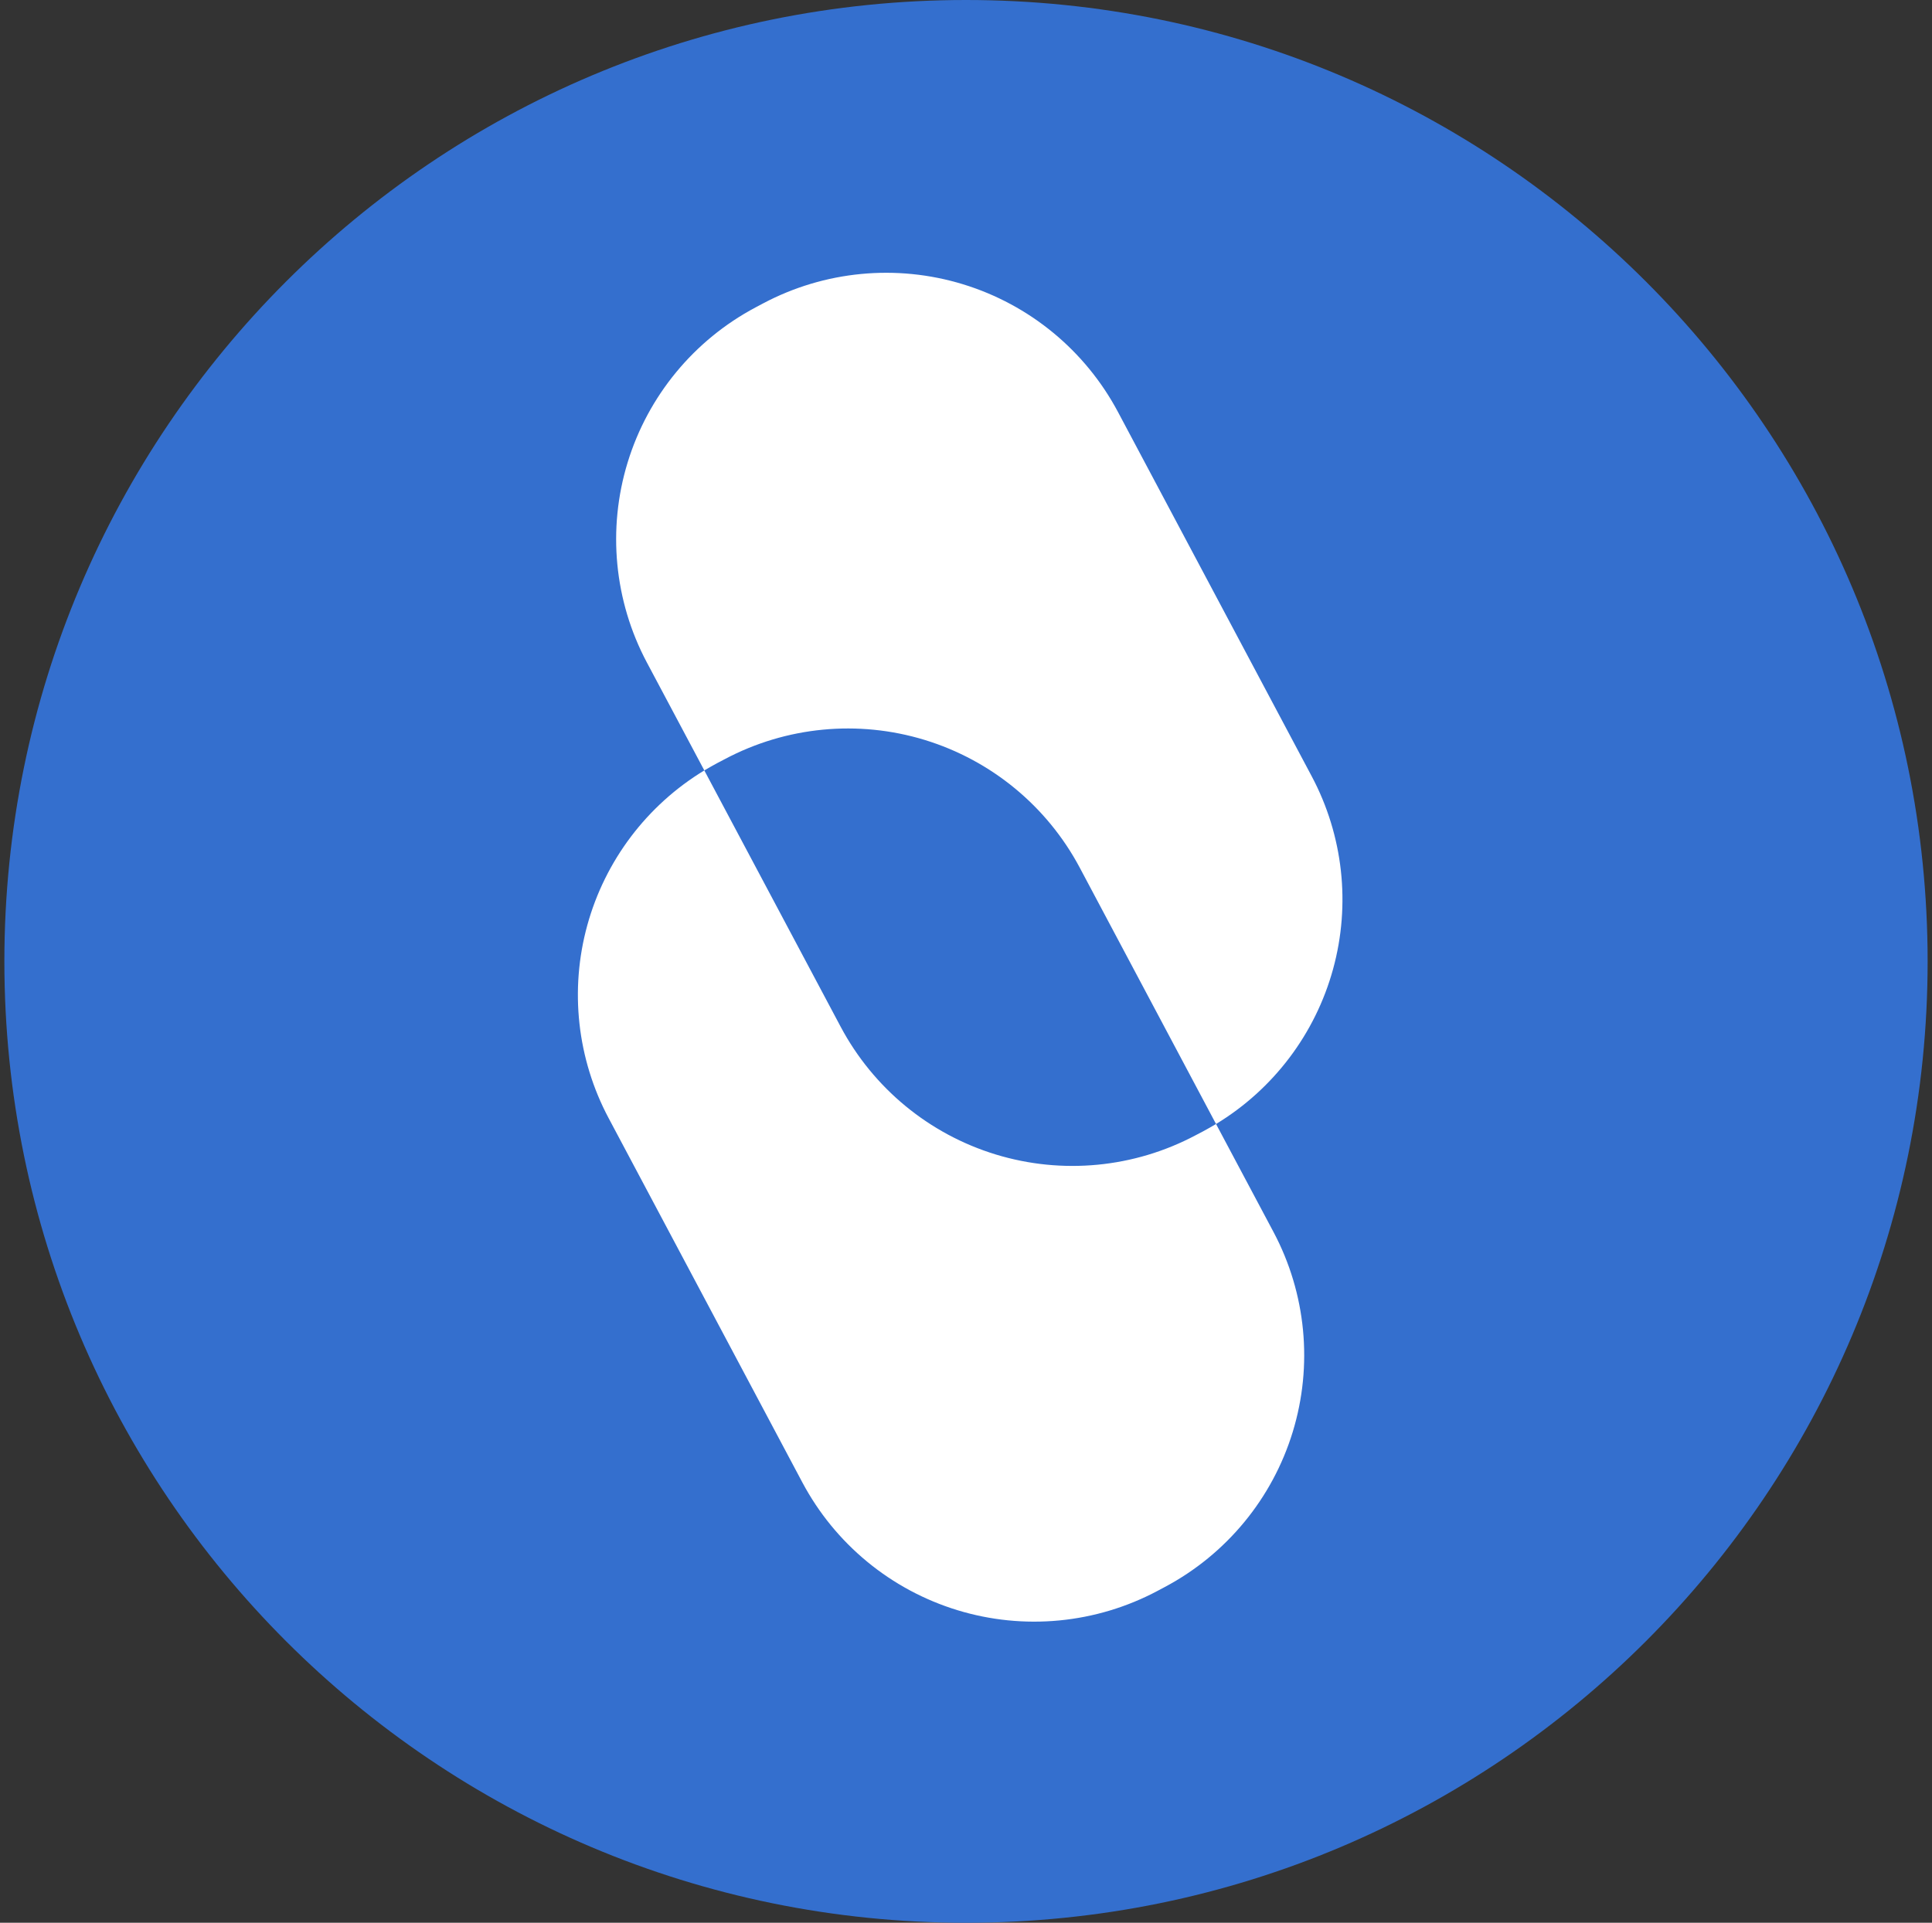 <svg width="221" height="220" viewBox="0 0 221 220" fill="none" xmlns="http://www.w3.org/2000/svg">
<rect x="0" y="0" width="221" height="220" fill="#333333" stroke="none"/>
<g clip-path="url(#clip0_2_21248)">
<path d="M110.5 220C171.251 220 220.5 170.751 220.5 110C220.5 49.249 171.251 0 110.5 0C49.749 0 0.5 49.249 0.5 110C0.5 170.751 49.749 220 110.5 220Z" fill="#346FCE"/>
<path fill-rule="evenodd" clip-rule="evenodd" d="M139.1 128.604L145.672 140.958C149.411 147.991 150.203 156.221 147.875 163.838C145.546 171.455 140.288 177.835 133.256 181.576L132.404 182.03C128.921 183.882 125.107 185.03 121.181 185.408C117.255 185.787 113.292 185.388 109.52 184.235C105.747 183.082 102.239 181.198 99.195 178.689C96.151 176.18 93.631 173.096 91.779 169.613L69.621 127.937C66.018 121.162 65.145 113.266 67.18 105.867C69.216 98.469 74.005 92.13 80.566 88.151L73.993 75.797C70.255 68.763 69.464 60.533 71.794 52.916C74.124 45.299 79.383 38.919 86.417 35.179L87.269 34.726C94.302 30.987 102.532 30.195 110.149 32.523C117.766 34.852 124.146 40.11 127.887 47.142L150.045 88.818C153.648 95.592 154.522 103.488 152.488 110.886C150.454 118.285 145.666 124.624 139.107 128.604H139.1ZM139.1 128.604L123.514 99.282C119.774 92.25 113.393 86.992 105.776 84.663C98.159 82.335 89.93 83.127 82.897 86.866L82.044 87.313C81.542 87.588 81.047 87.863 80.566 88.151L96.159 117.473C99.899 124.505 106.279 129.764 113.896 132.092C121.513 134.42 129.743 133.628 136.776 129.89L137.628 129.443C138.13 129.168 138.625 128.893 139.107 128.604H139.1Z" fill="white"/>
</g>
<defs>
<clipPath id="clip0_2_21248">
<rect width="220" height="220" fill="white" transform="translate(0.5)"/>
</clipPath>
</defs>
</svg>
